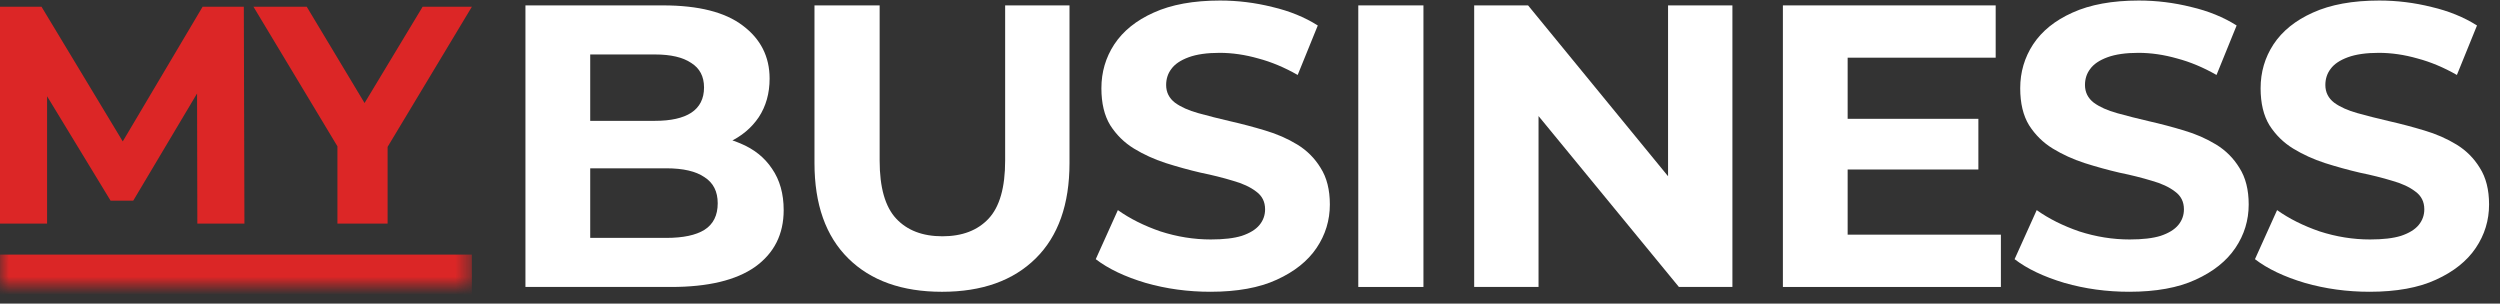 <svg width="140" height="17" viewBox="0 0 140 17" fill="none" xmlns="http://www.w3.org/2000/svg">
<rect x="0" y="0" width="140" height="17" fill="#333333" stroke="none"/>
<mask id="path-1-inside-1_3415_4268" fill="white">
<path d="M0 0.378H26.425V15.993H0V0.378Z"/>
</mask>
<path d="M26.425 14.258H0V17.727H26.425V14.258Z" fill="#DC2626" mask="url(#path-1-inside-1_3415_4268)"/>
<path d="M18.896 12.523V7.561L19.538 9.261L14.194 0.378H17.178L21.273 7.197H19.555L23.667 0.378H26.425L21.082 9.261L21.706 7.561V12.523H18.896Z" fill="#DC2626"/>
<path d="M0 12.523V0.378H2.325L7.495 8.949H6.263L11.346 0.378H13.654L13.688 12.523H11.051L11.034 4.421H11.52L7.46 11.239H6.194L2.047 4.421H2.637V12.523H0Z" fill="#DC2626"/>
<path d="M132.698 16.339C131.437 16.339 130.228 16.174 129.071 15.843C127.915 15.498 126.984 15.055 126.278 14.514L127.517 11.766C128.193 12.247 128.989 12.645 129.905 12.96C130.836 13.26 131.774 13.41 132.721 13.41C133.441 13.41 134.019 13.343 134.455 13.208C134.905 13.057 135.236 12.855 135.446 12.6C135.656 12.344 135.761 12.051 135.761 11.721C135.761 11.3 135.596 10.97 135.266 10.73C134.936 10.475 134.5 10.272 133.959 10.122C133.419 9.957 132.818 9.806 132.157 9.671C131.512 9.521 130.858 9.341 130.198 9.131C129.552 8.92 128.959 8.65 128.418 8.32C127.878 7.989 127.435 7.554 127.089 7.013C126.759 6.473 126.594 5.782 126.594 4.941C126.594 4.04 126.834 3.221 127.314 2.486C127.81 1.735 128.546 1.142 129.522 0.706C130.513 0.256 131.752 0.03 133.239 0.03C134.23 0.03 135.206 0.151 136.167 0.391C137.128 0.616 137.976 0.961 138.712 1.427L137.586 4.198C136.85 3.777 136.114 3.469 135.379 3.274C134.643 3.064 133.922 2.959 133.216 2.959C132.51 2.959 131.932 3.041 131.482 3.206C131.031 3.372 130.708 3.589 130.513 3.86C130.318 4.115 130.22 4.415 130.22 4.761C130.22 5.166 130.385 5.497 130.716 5.752C131.046 5.992 131.482 6.187 132.022 6.337C132.563 6.488 133.156 6.638 133.802 6.788C134.462 6.938 135.116 7.111 135.761 7.306C136.422 7.501 137.023 7.764 137.563 8.094C138.104 8.425 138.54 8.86 138.87 9.401C139.215 9.941 139.388 10.625 139.388 11.451C139.388 12.337 139.14 13.148 138.645 13.883C138.149 14.619 137.406 15.212 136.415 15.663C135.439 16.113 134.2 16.339 132.698 16.339Z" fill="white"/>
<path d="M119.237 16.339C117.975 16.339 116.766 16.174 115.61 15.843C114.454 15.498 113.523 15.055 112.817 14.514L114.056 11.766C114.732 12.247 115.527 12.645 116.443 12.96C117.375 13.26 118.313 13.41 119.259 13.41C119.98 13.41 120.558 13.343 120.994 13.208C121.444 13.057 121.774 12.855 121.985 12.6C122.195 12.344 122.3 12.051 122.3 11.721C122.3 11.3 122.135 10.97 121.804 10.73C121.474 10.475 121.039 10.272 120.498 10.122C119.957 9.957 119.357 9.806 118.696 9.671C118.05 9.521 117.397 9.341 116.736 9.131C116.091 8.92 115.497 8.65 114.957 8.32C114.416 7.989 113.973 7.554 113.628 7.013C113.297 6.473 113.132 5.782 113.132 4.941C113.132 4.04 113.373 3.221 113.853 2.486C114.349 1.735 115.084 1.142 116.061 0.706C117.052 0.256 118.291 0.03 119.777 0.03C120.768 0.03 121.744 0.151 122.705 0.391C123.667 0.616 124.515 0.961 125.251 1.427L124.125 4.198C123.389 3.777 122.653 3.469 121.917 3.274C121.181 3.064 120.46 2.959 119.755 2.959C119.049 2.959 118.471 3.041 118.02 3.206C117.57 3.372 117.247 3.589 117.052 3.86C116.856 4.115 116.759 4.415 116.759 4.761C116.759 5.166 116.924 5.497 117.254 5.752C117.585 5.992 118.02 6.187 118.561 6.337C119.101 6.488 119.695 6.638 120.34 6.788C121.001 6.938 121.654 7.111 122.3 7.306C122.961 7.501 123.561 7.764 124.102 8.094C124.643 8.425 125.078 8.86 125.408 9.401C125.754 9.941 125.927 10.625 125.927 11.451C125.927 12.337 125.679 13.148 125.183 13.883C124.688 14.619 123.944 15.212 122.953 15.663C121.977 16.113 120.738 16.339 119.237 16.339Z" fill="white"/>
<path d="M103.198 6.654H110.789V9.492H103.198V6.654ZM103.468 13.141H112.05V16.07H99.842V0.302H111.758V3.23H103.468V13.141Z" fill="white"/>
<path d="M82.554 16.07V0.302H85.572L94.875 11.655H93.411V0.302H97.015V16.07H94.019L84.694 4.717H86.158V16.07H82.554Z" fill="white"/>
<path d="M76.064 16.07V0.302H79.713V16.07H76.064Z" fill="white"/>
<path d="M67.782 16.339C66.521 16.339 65.312 16.174 64.155 15.843C62.999 15.498 62.068 15.055 61.362 14.514L62.601 11.766C63.277 12.247 64.073 12.645 64.989 12.96C65.92 13.26 66.859 13.41 67.805 13.41C68.525 13.41 69.103 13.343 69.539 13.208C69.99 13.057 70.32 12.855 70.53 12.6C70.74 12.344 70.845 12.051 70.845 11.721C70.845 11.3 70.68 10.97 70.35 10.73C70.019 10.475 69.584 10.272 69.043 10.122C68.503 9.957 67.902 9.806 67.241 9.671C66.596 9.521 65.942 9.341 65.282 9.131C64.636 8.92 64.043 8.65 63.502 8.32C62.962 7.989 62.519 7.554 62.173 7.013C61.843 6.473 61.678 5.782 61.678 4.941C61.678 4.04 61.918 3.221 62.398 2.486C62.894 1.735 63.63 1.142 64.606 0.706C65.597 0.256 66.836 0.03 68.323 0.03C69.314 0.03 70.29 0.151 71.251 0.391C72.212 0.616 73.06 0.961 73.796 1.427L72.67 4.198C71.934 3.777 71.198 3.469 70.463 3.274C69.727 3.064 69.006 2.959 68.3 2.959C67.594 2.959 67.016 3.041 66.566 3.206C66.115 3.372 65.792 3.589 65.597 3.86C65.402 4.115 65.304 4.415 65.304 4.761C65.304 5.166 65.469 5.497 65.8 5.752C66.13 5.992 66.566 6.187 67.106 6.337C67.647 6.488 68.24 6.638 68.886 6.788C69.546 6.938 70.2 7.111 70.845 7.306C71.506 7.501 72.107 7.764 72.647 8.094C73.188 8.425 73.624 8.86 73.954 9.401C74.299 9.941 74.472 10.625 74.472 11.451C74.472 12.337 74.224 13.148 73.729 13.883C73.233 14.619 72.49 15.212 71.499 15.663C70.523 16.113 69.284 16.339 67.782 16.339Z" fill="white"/>
<path d="M52.752 16.34C50.514 16.34 48.765 15.717 47.503 14.47C46.242 13.224 45.611 11.444 45.611 9.132V0.302H49.26V8.997C49.26 10.498 49.568 11.58 50.184 12.24C50.8 12.901 51.663 13.232 52.774 13.232C53.886 13.232 54.749 12.901 55.365 12.24C55.98 11.58 56.288 10.498 56.288 8.997V0.302H59.892V9.132C59.892 11.444 59.262 13.224 58 14.47C56.739 15.717 54.989 16.34 52.752 16.34Z" fill="white"/>
<path d="M29.425 16.07V0.302H37.129C39.111 0.302 40.598 0.677 41.589 1.428C42.595 2.179 43.098 3.17 43.098 4.402C43.098 5.228 42.895 5.948 42.49 6.564C42.084 7.165 41.529 7.63 40.823 7.961C40.117 8.291 39.306 8.456 38.39 8.456L38.818 7.533C39.809 7.533 40.688 7.698 41.454 8.028C42.22 8.344 42.813 8.817 43.233 9.447C43.669 10.078 43.886 10.851 43.886 11.767C43.886 13.119 43.353 14.178 42.287 14.943C41.221 15.694 39.652 16.07 37.579 16.07H29.425ZM33.052 13.322H37.309C38.255 13.322 38.968 13.171 39.449 12.871C39.945 12.556 40.192 12.06 40.192 11.384C40.192 10.724 39.945 10.236 39.449 9.92C38.968 9.59 38.255 9.425 37.309 9.425H32.782V6.767H36.678C37.564 6.767 38.24 6.617 38.706 6.316C39.186 6.001 39.426 5.528 39.426 4.897C39.426 4.281 39.186 3.823 38.706 3.523C38.24 3.208 37.564 3.05 36.678 3.05H33.052V13.322Z" fill="white"/>
</svg>
